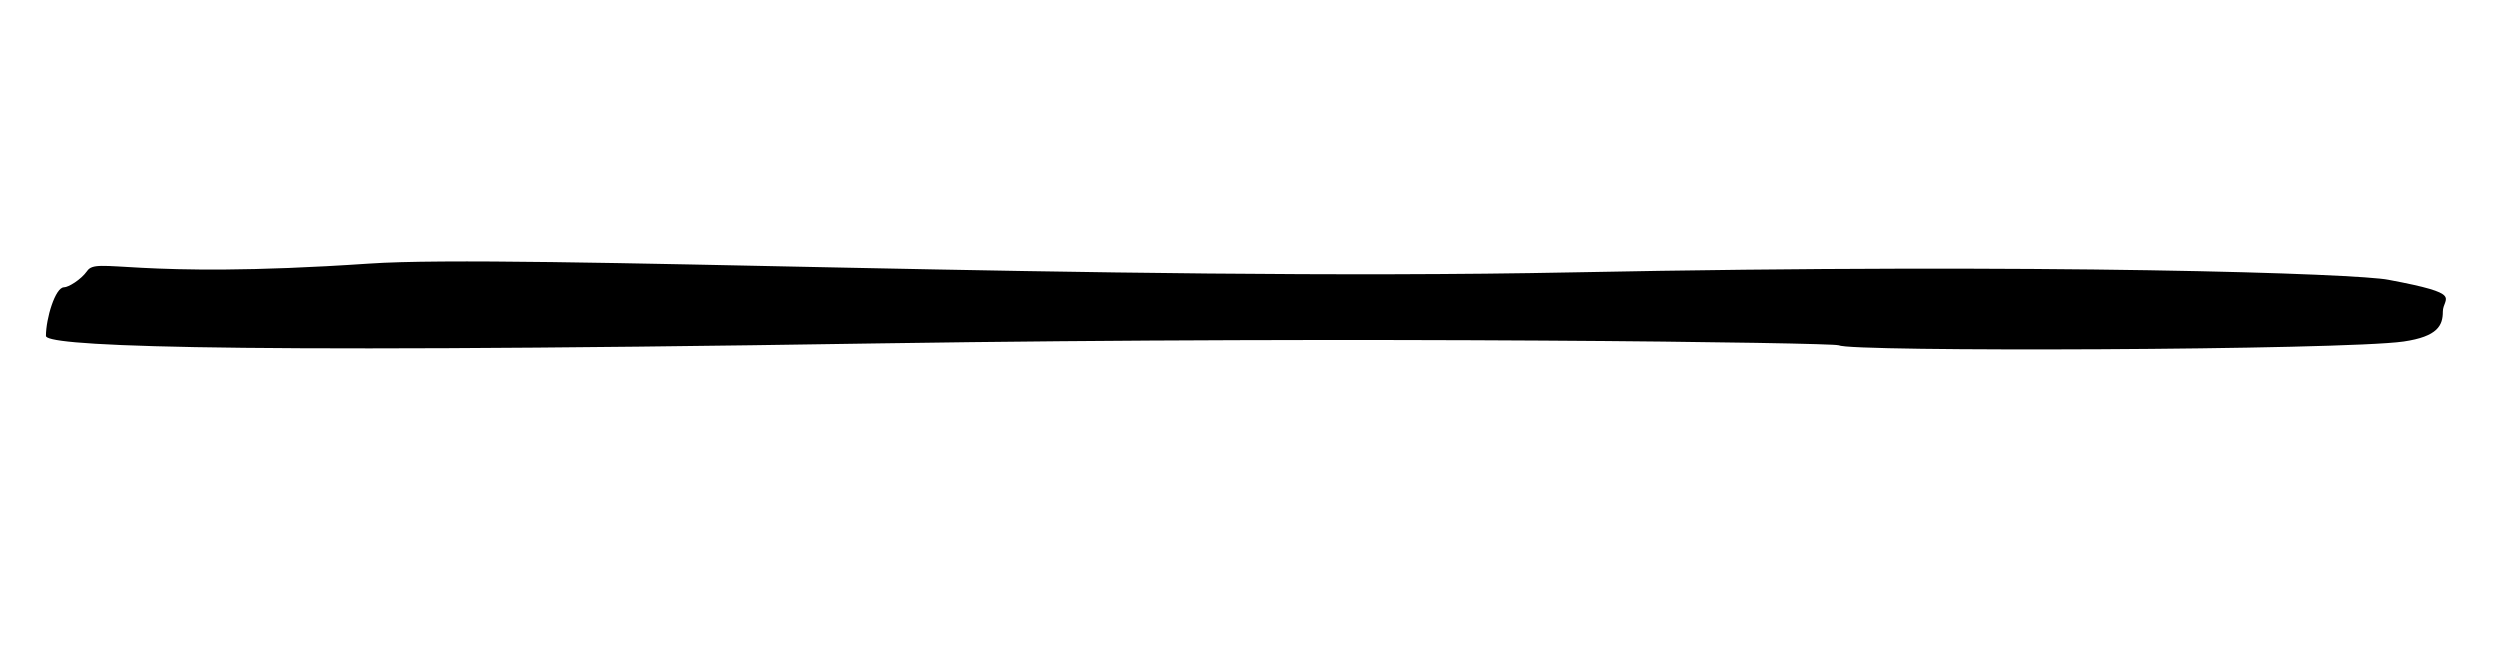 <svg width="400" height="105" viewBox="0 0 400 105.3" class="undefined">
<path d="m294.4 55.4c-0.5-0.4-75-1.5-154-0.3-114.4 1.8-133.6 0.2-133.6-1.2 0-2.8 1.5-7.8 2.9-7.8 0.7 0 2.7-1.2 3.7-2.6 1.6-2.4 6.9 1.4 45.2-1.2 23.1-1.6 118.2 2.9 193.4 1.4 76.2-1.5 125.9 0.2 130.7 1.2 12.3 2.3 8.7 2.8 8.7 5.1 0 2.2-0.8 4-6.3 4.8-9.7 1.4-89.5 1.7-90.6 0.6z"/></svg>